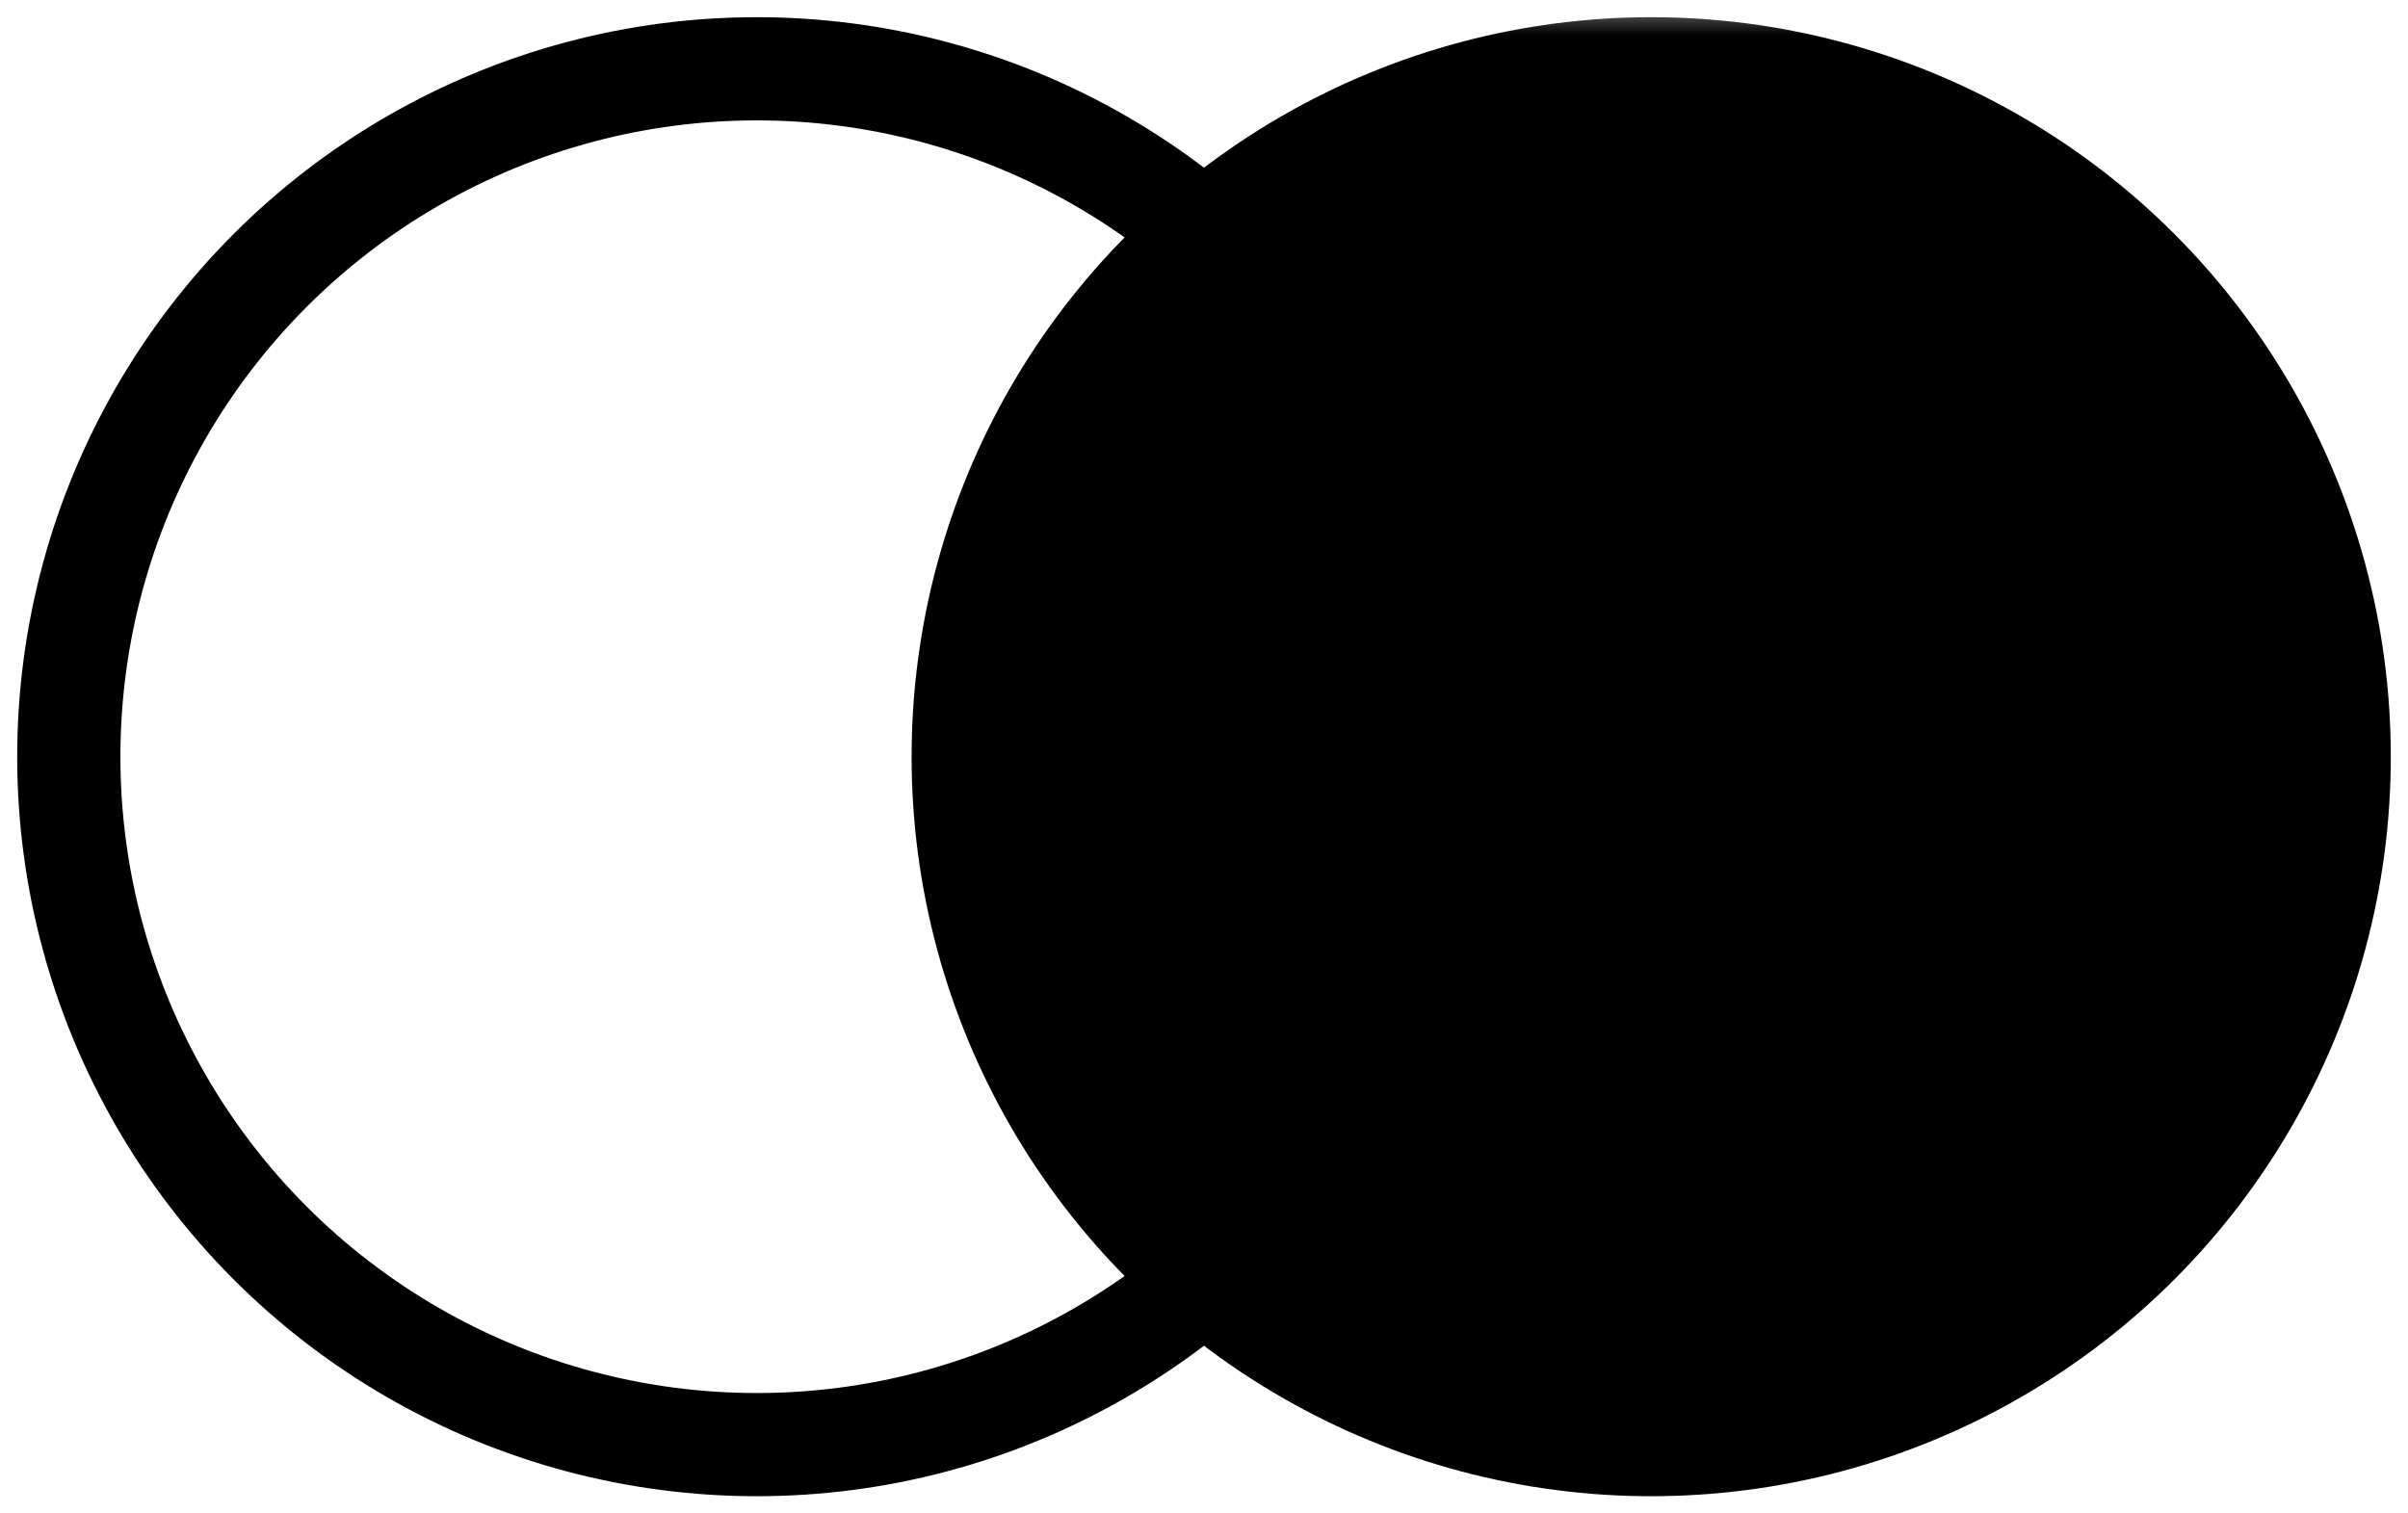<svg width="35" height="22" xmlns="http://www.w3.org/2000/svg">
    <defs>
        <mask id="hole">
            <rect width="100%" height="100%" fill="white"/>
            <circle cx="11" cy="11" r="10" />
        </mask>
    </defs>
    <circle cx="24" cy="11" r="10" stroke="black" stroke-width="1.5" mask="url(#hole)" />
    <circle cx="11" cy="11" r="10" stroke="black" stroke-width="1.5" fill="transparent" />
</svg>
